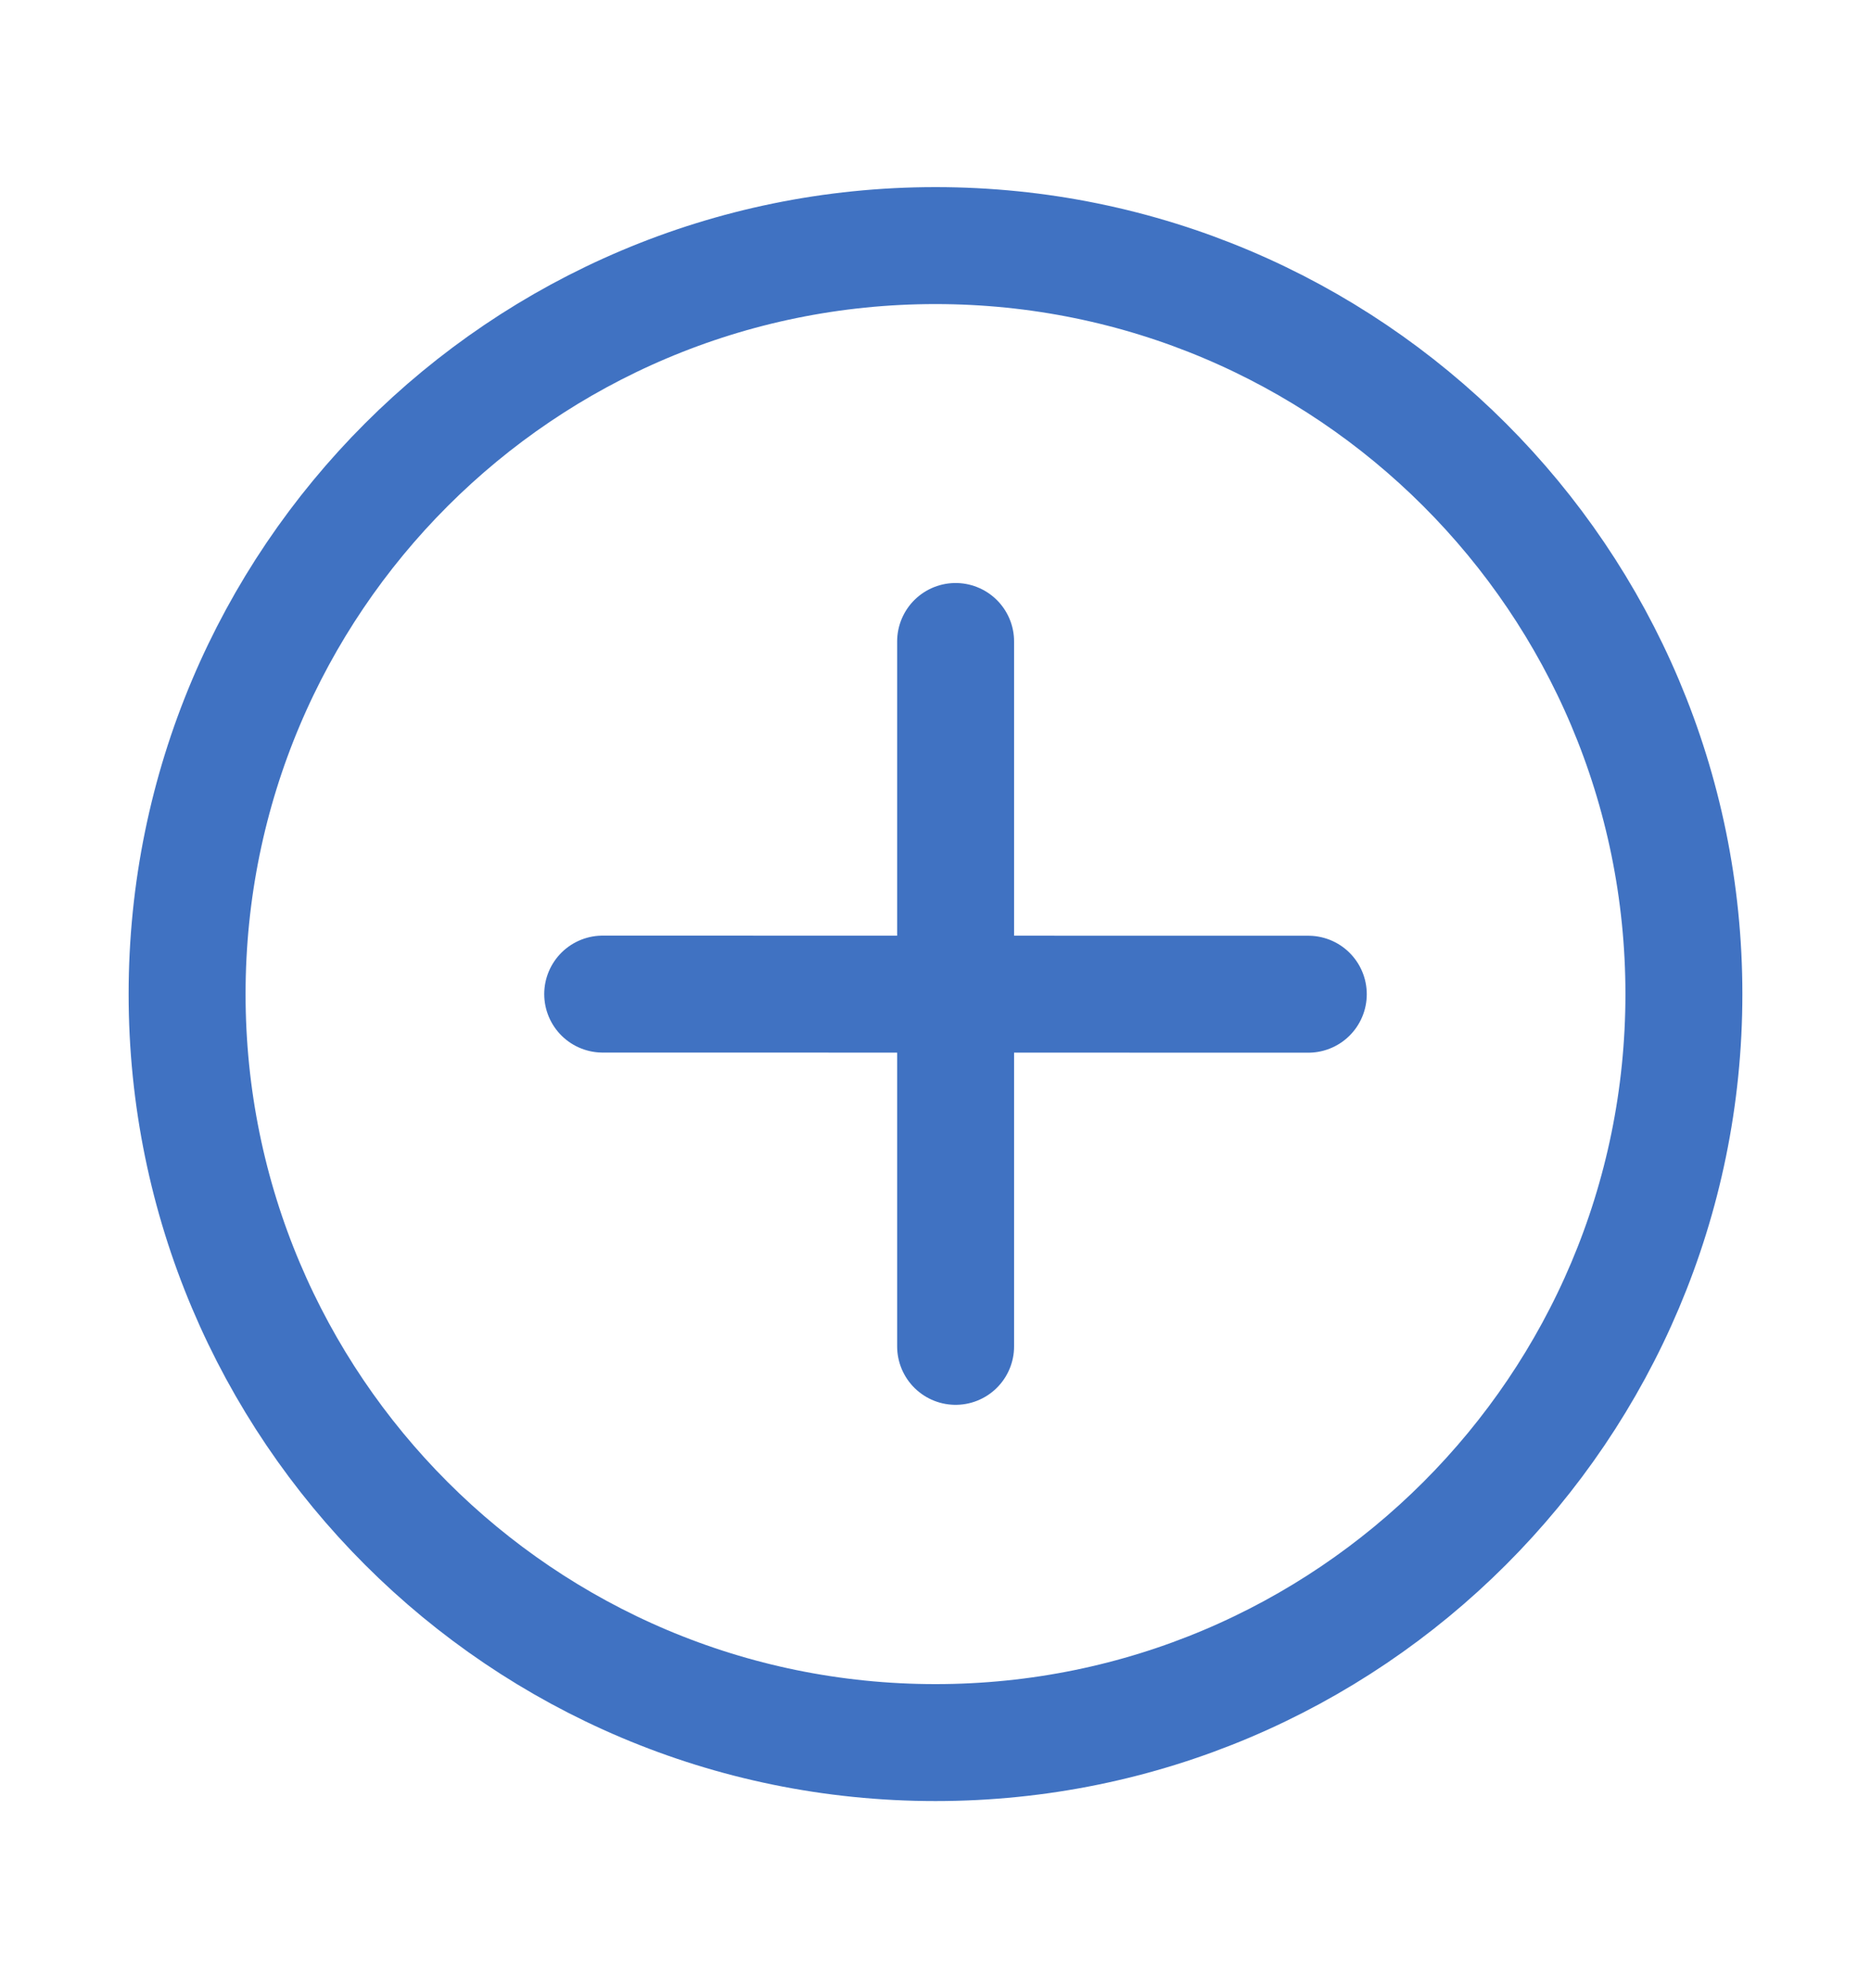 <svg width="16" height="17" viewBox="0 0 16 17" fill="none" xmlns="http://www.w3.org/2000/svg">
<path fill-rule="evenodd" clip-rule="evenodd" d="M8 14.9C11.534 14.9 14.4 12.035 14.4 8.5C14.4 4.965 11.534 2.1 8 2.1C4.465 2.1 1.6 4.965 1.6 8.5C1.6 12.035 4.465 14.9 8 14.9Z" stroke="#4072C2" stroke-linecap="round"/>
<path d="M8.172 5.485V11.512" stroke="#4072C2" stroke-linecap="round"/>
<path d="M11.188 8.501L5.154 8.5" stroke="#4072C2" stroke-linecap="round"/>
</svg>
